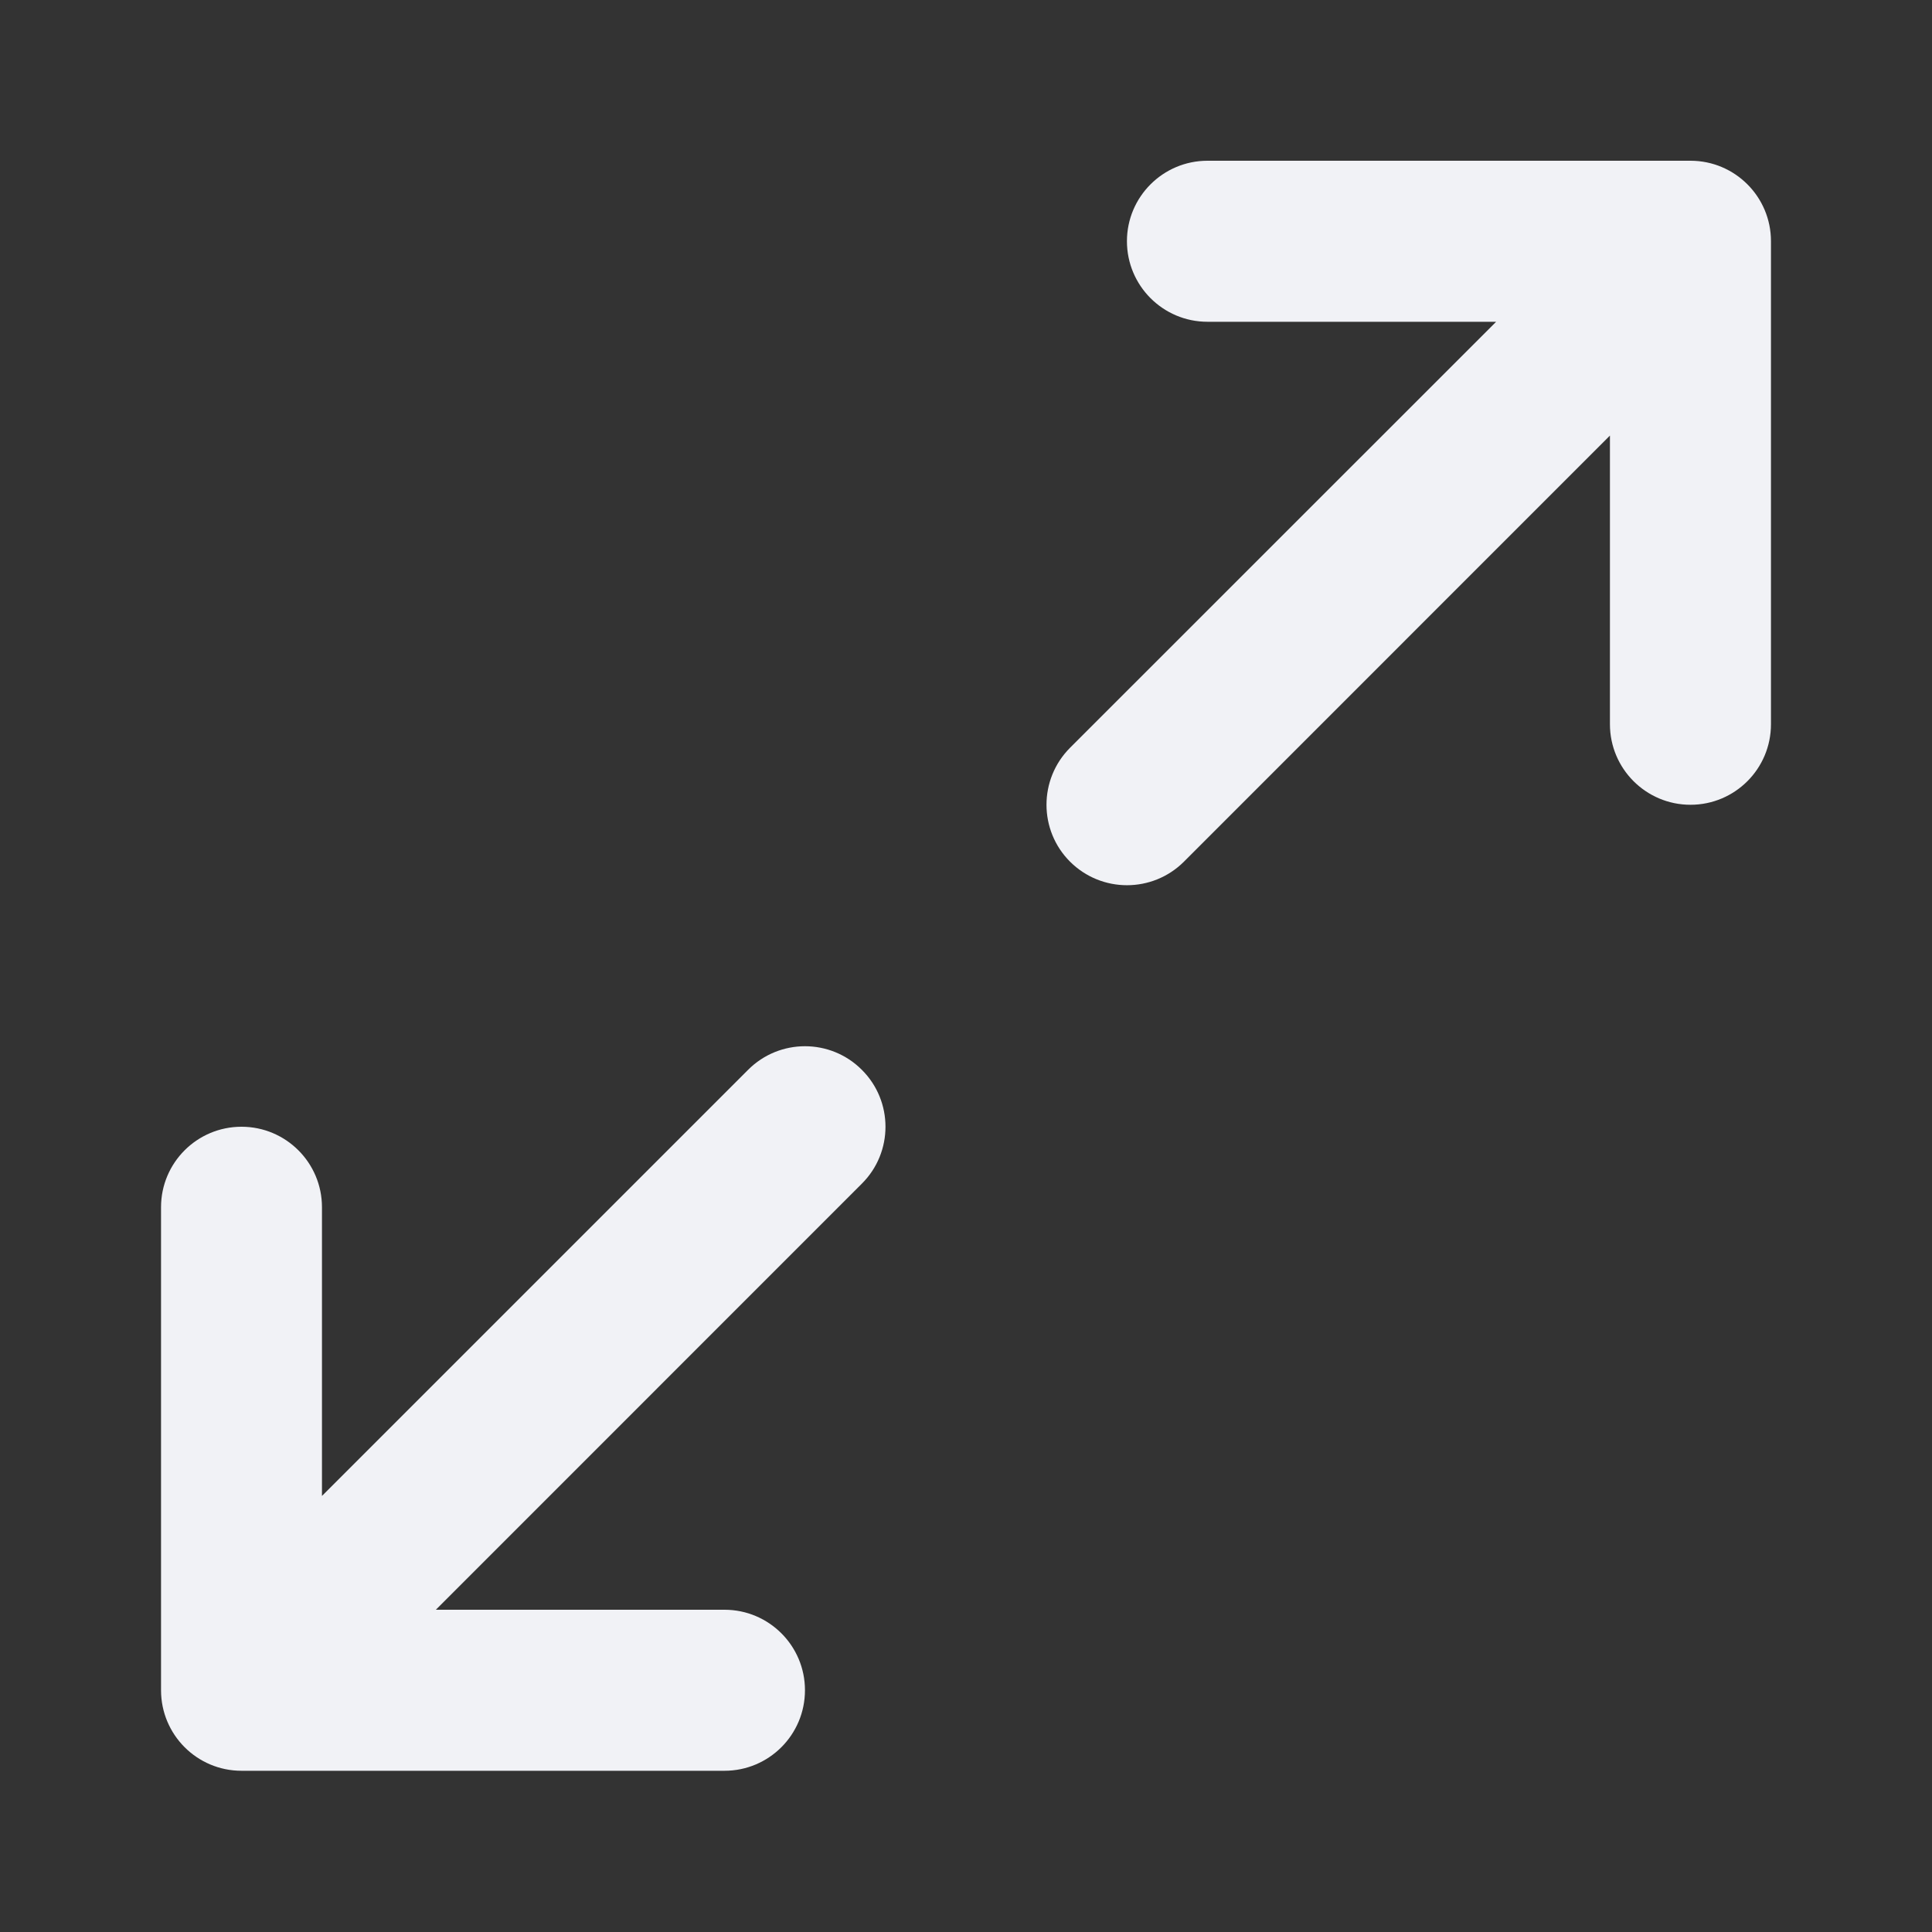 <svg width="20" height="20" viewBox="0 0 20 20" fill="none" xmlns="http://www.w3.org/2000/svg">
<rect x="0" y="0" width="20" height="20" fill="#333333" stroke="none"/>
<path fill-rule="evenodd" clip-rule="evenodd" d="M12.5 3.331C12.04 3.331 11.666 2.958 11.666 2.497C11.666 2.037 12.04 1.664 12.5 1.664H17.5C17.96 1.664 18.333 2.037 18.333 2.497V7.497C18.333 7.958 17.96 8.331 17.5 8.331C17.04 8.331 16.666 7.958 16.666 7.497V4.509L12.256 8.92C11.93 9.245 11.403 9.245 11.077 8.92C10.752 8.595 10.752 8.067 11.077 7.741L15.488 3.331H12.5ZM7.744 11.075C8.069 10.749 8.597 10.749 8.922 11.075C9.248 11.4 9.248 11.928 8.922 12.253L4.512 16.664H7.5C7.96 16.664 8.333 17.037 8.333 17.497C8.333 17.958 7.96 18.331 7.5 18.331H2.5C2.04 18.331 1.667 17.958 1.667 17.497V12.497C1.667 12.037 2.04 11.664 2.5 11.664C2.96 11.664 3.333 12.037 3.333 12.497V15.486L7.744 11.075Z" fill="#F1F2F6"/>
</svg>
